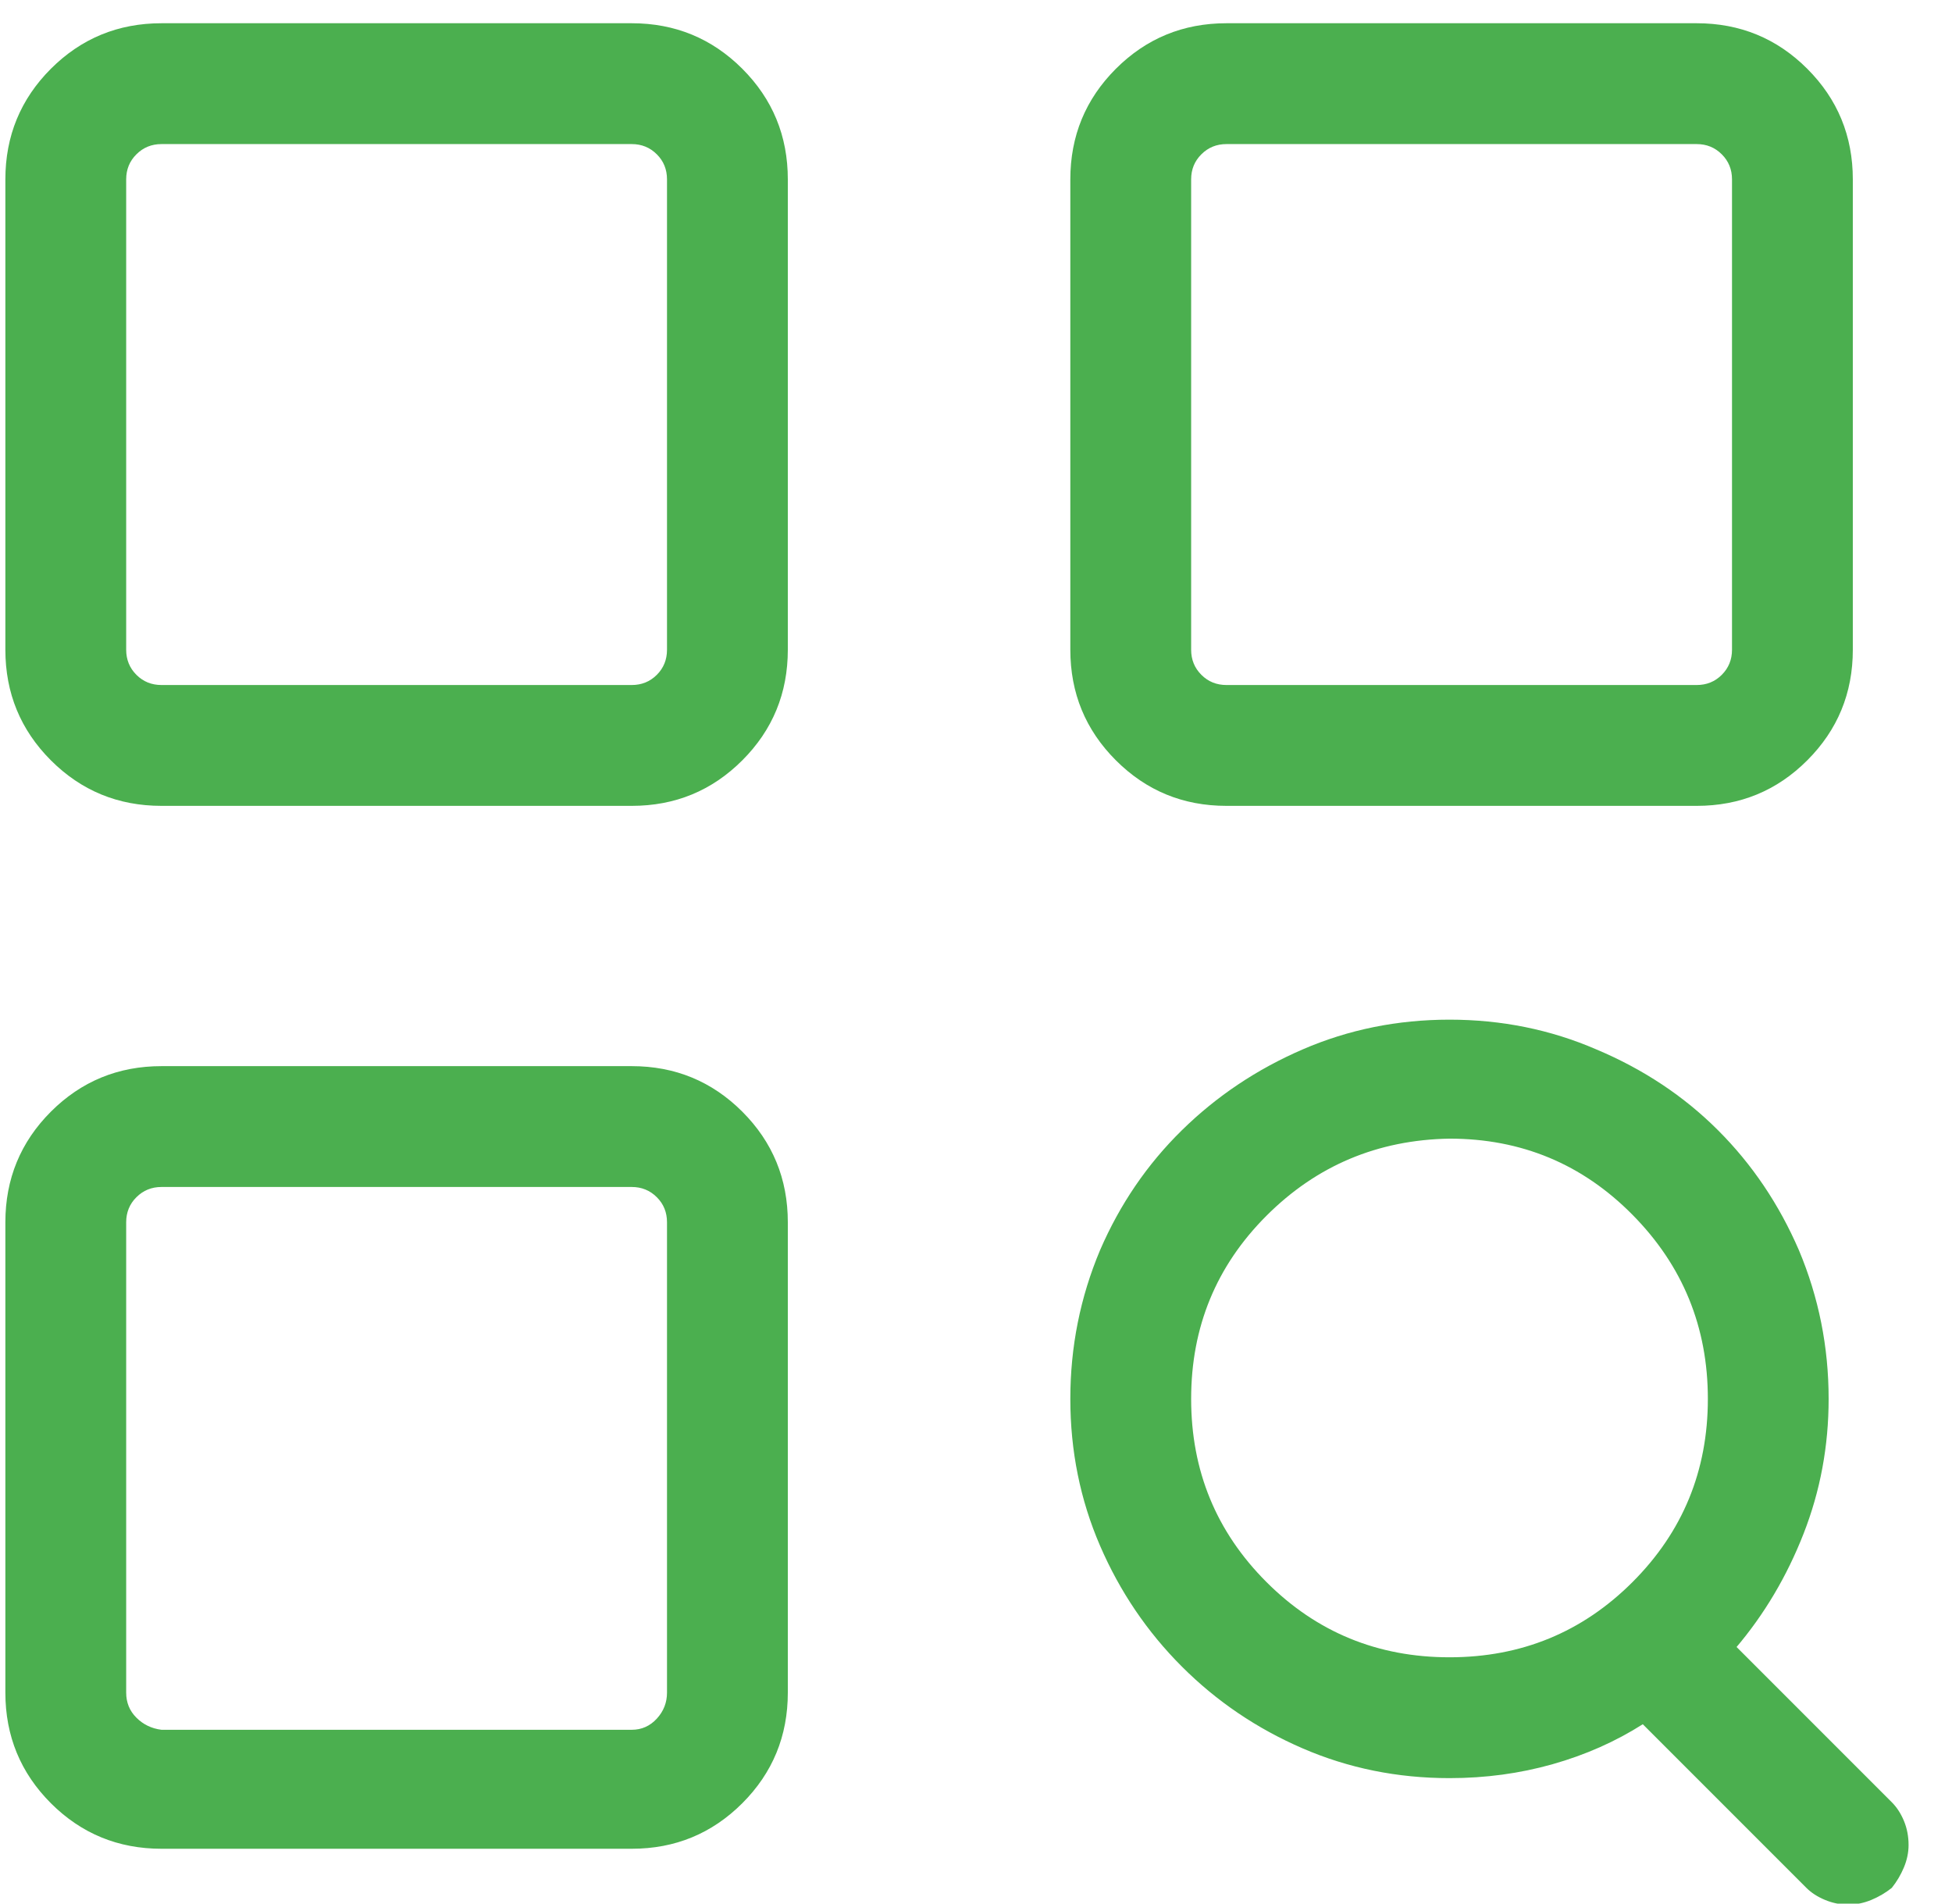 <svg width="40" height="39" viewBox="0 0 49 48" fill="none" xmlns="http://www.w3.org/2000/svg">
<g clip-path="url(#clip0_101_491)">
<path d="M45.442 47.602L41.317 43.477C40.629 43.914 39.872 44.25 39.044 44.484C38.215 44.719 37.348 44.836 36.442 44.836C35.129 44.836 33.895 44.586 32.739 44.086C31.582 43.586 30.567 42.898 29.692 42.023C28.817 41.148 28.129 40.133 27.629 38.977C27.129 37.82 26.879 36.586 26.879 35.273C26.879 33.961 27.129 32.711 27.629 31.523C28.129 30.367 28.817 29.359 29.692 28.5C30.567 27.641 31.582 26.961 32.739 26.461C33.895 25.961 35.129 25.711 36.442 25.711C37.754 25.711 38.989 25.961 40.145 26.461C41.333 26.961 42.356 27.641 43.215 28.5C44.075 29.359 44.754 30.367 45.254 31.523C45.754 32.711 46.004 33.961 46.004 35.273C46.004 36.461 45.794 37.594 45.372 38.672C44.95 39.75 44.379 40.711 43.661 41.555V41.508L47.598 45.445C47.723 45.57 47.825 45.727 47.903 45.914C47.981 46.102 48.02 46.305 48.02 46.523C48.02 46.711 47.981 46.898 47.903 47.086C47.825 47.273 47.723 47.445 47.598 47.602C47.442 47.727 47.27 47.828 47.083 47.906C46.895 47.984 46.708 48.023 46.52 48.023C46.52 48.023 46.504 48.023 46.473 48.023C46.286 48.023 46.098 47.984 45.911 47.906C45.723 47.828 45.567 47.727 45.442 47.602ZM29.926 35.273C29.926 37.086 30.559 38.625 31.825 39.891C33.09 41.156 34.629 41.789 36.442 41.789C38.254 41.789 39.794 41.156 41.059 39.891C42.325 38.625 42.958 37.086 42.958 35.273C42.958 33.461 42.325 31.914 41.059 30.633C39.794 29.352 38.254 28.711 36.442 28.711C34.629 28.742 33.09 29.391 31.825 30.656C30.559 31.922 29.926 33.461 29.926 35.273ZM3.958 46.617C2.864 46.617 1.934 46.234 1.168 45.469C0.403 44.703 0.02 43.773 0.02 42.68V30.82C0.02 29.727 0.403 28.797 1.168 28.031C1.934 27.266 2.864 26.883 3.958 26.883H15.817C16.911 26.883 17.84 27.266 18.606 28.031C19.372 28.797 19.754 29.727 19.754 30.82V42.68C19.754 43.773 19.372 44.703 18.606 45.469C17.84 46.234 16.911 46.617 15.817 46.617H3.958ZM3.067 30.82V42.68C3.067 42.93 3.153 43.141 3.325 43.312C3.497 43.484 3.708 43.586 3.958 43.617H15.817C16.067 43.617 16.278 43.523 16.45 43.336C16.622 43.148 16.707 42.93 16.707 42.68V30.82C16.707 30.57 16.622 30.359 16.45 30.188C16.278 30.016 16.067 29.93 15.817 29.93H3.958C3.708 29.93 3.497 30.016 3.325 30.188C3.153 30.359 3.067 30.57 3.067 30.82ZM30.817 20.32C29.723 20.32 28.794 19.938 28.028 19.172C27.262 18.406 26.879 17.477 26.879 16.383V4.523C26.879 3.43 27.262 2.5 28.028 1.734C28.794 0.969 29.723 0.586 30.817 0.586H42.676C43.77 0.586 44.7 0.969 45.465 1.734C46.231 2.5 46.614 3.43 46.614 4.523V16.383C46.614 17.477 46.231 18.406 45.465 19.172C44.7 19.938 43.77 20.32 42.676 20.32H30.817ZM29.926 4.523V16.383C29.926 16.633 30.012 16.844 30.184 17.016C30.356 17.188 30.567 17.273 30.817 17.273H42.676C42.926 17.273 43.137 17.188 43.309 17.016C43.481 16.844 43.567 16.633 43.567 16.383V4.523C43.567 4.273 43.481 4.062 43.309 3.891C43.137 3.719 42.926 3.633 42.676 3.633H30.817C30.567 3.633 30.356 3.719 30.184 3.891C30.012 4.062 29.926 4.273 29.926 4.523ZM3.958 20.32C2.864 20.32 1.934 19.938 1.168 19.172C0.403 18.406 0.02 17.477 0.02 16.383V4.523C0.02 3.43 0.403 2.5 1.168 1.734C1.934 0.969 2.864 0.586 3.958 0.586H15.817C16.911 0.586 17.84 0.969 18.606 1.734C19.372 2.5 19.754 3.43 19.754 4.523V16.383C19.754 17.477 19.372 18.406 18.606 19.172C17.84 19.938 16.911 20.32 15.817 20.32H3.958ZM3.067 4.523V16.383C3.067 16.633 3.153 16.844 3.325 17.016C3.497 17.188 3.708 17.273 3.958 17.273H15.817C16.067 17.273 16.278 17.188 16.45 17.016C16.622 16.844 16.707 16.633 16.707 16.383V4.523C16.707 4.273 16.622 4.062 16.45 3.891C16.278 3.719 16.067 3.633 15.817 3.633H3.958C3.708 3.633 3.497 3.719 3.325 3.891C3.153 4.062 3.067 4.273 3.067 4.523Z" fill="#4BAF4F"/>
</g>
<defs>
<clipPath id="clip0_101_491">
<rect width="48" height="48" fill="white" transform="matrix(1 0 0 -1 0.02 48)"/>
</clipPath>
</defs>
</svg>
